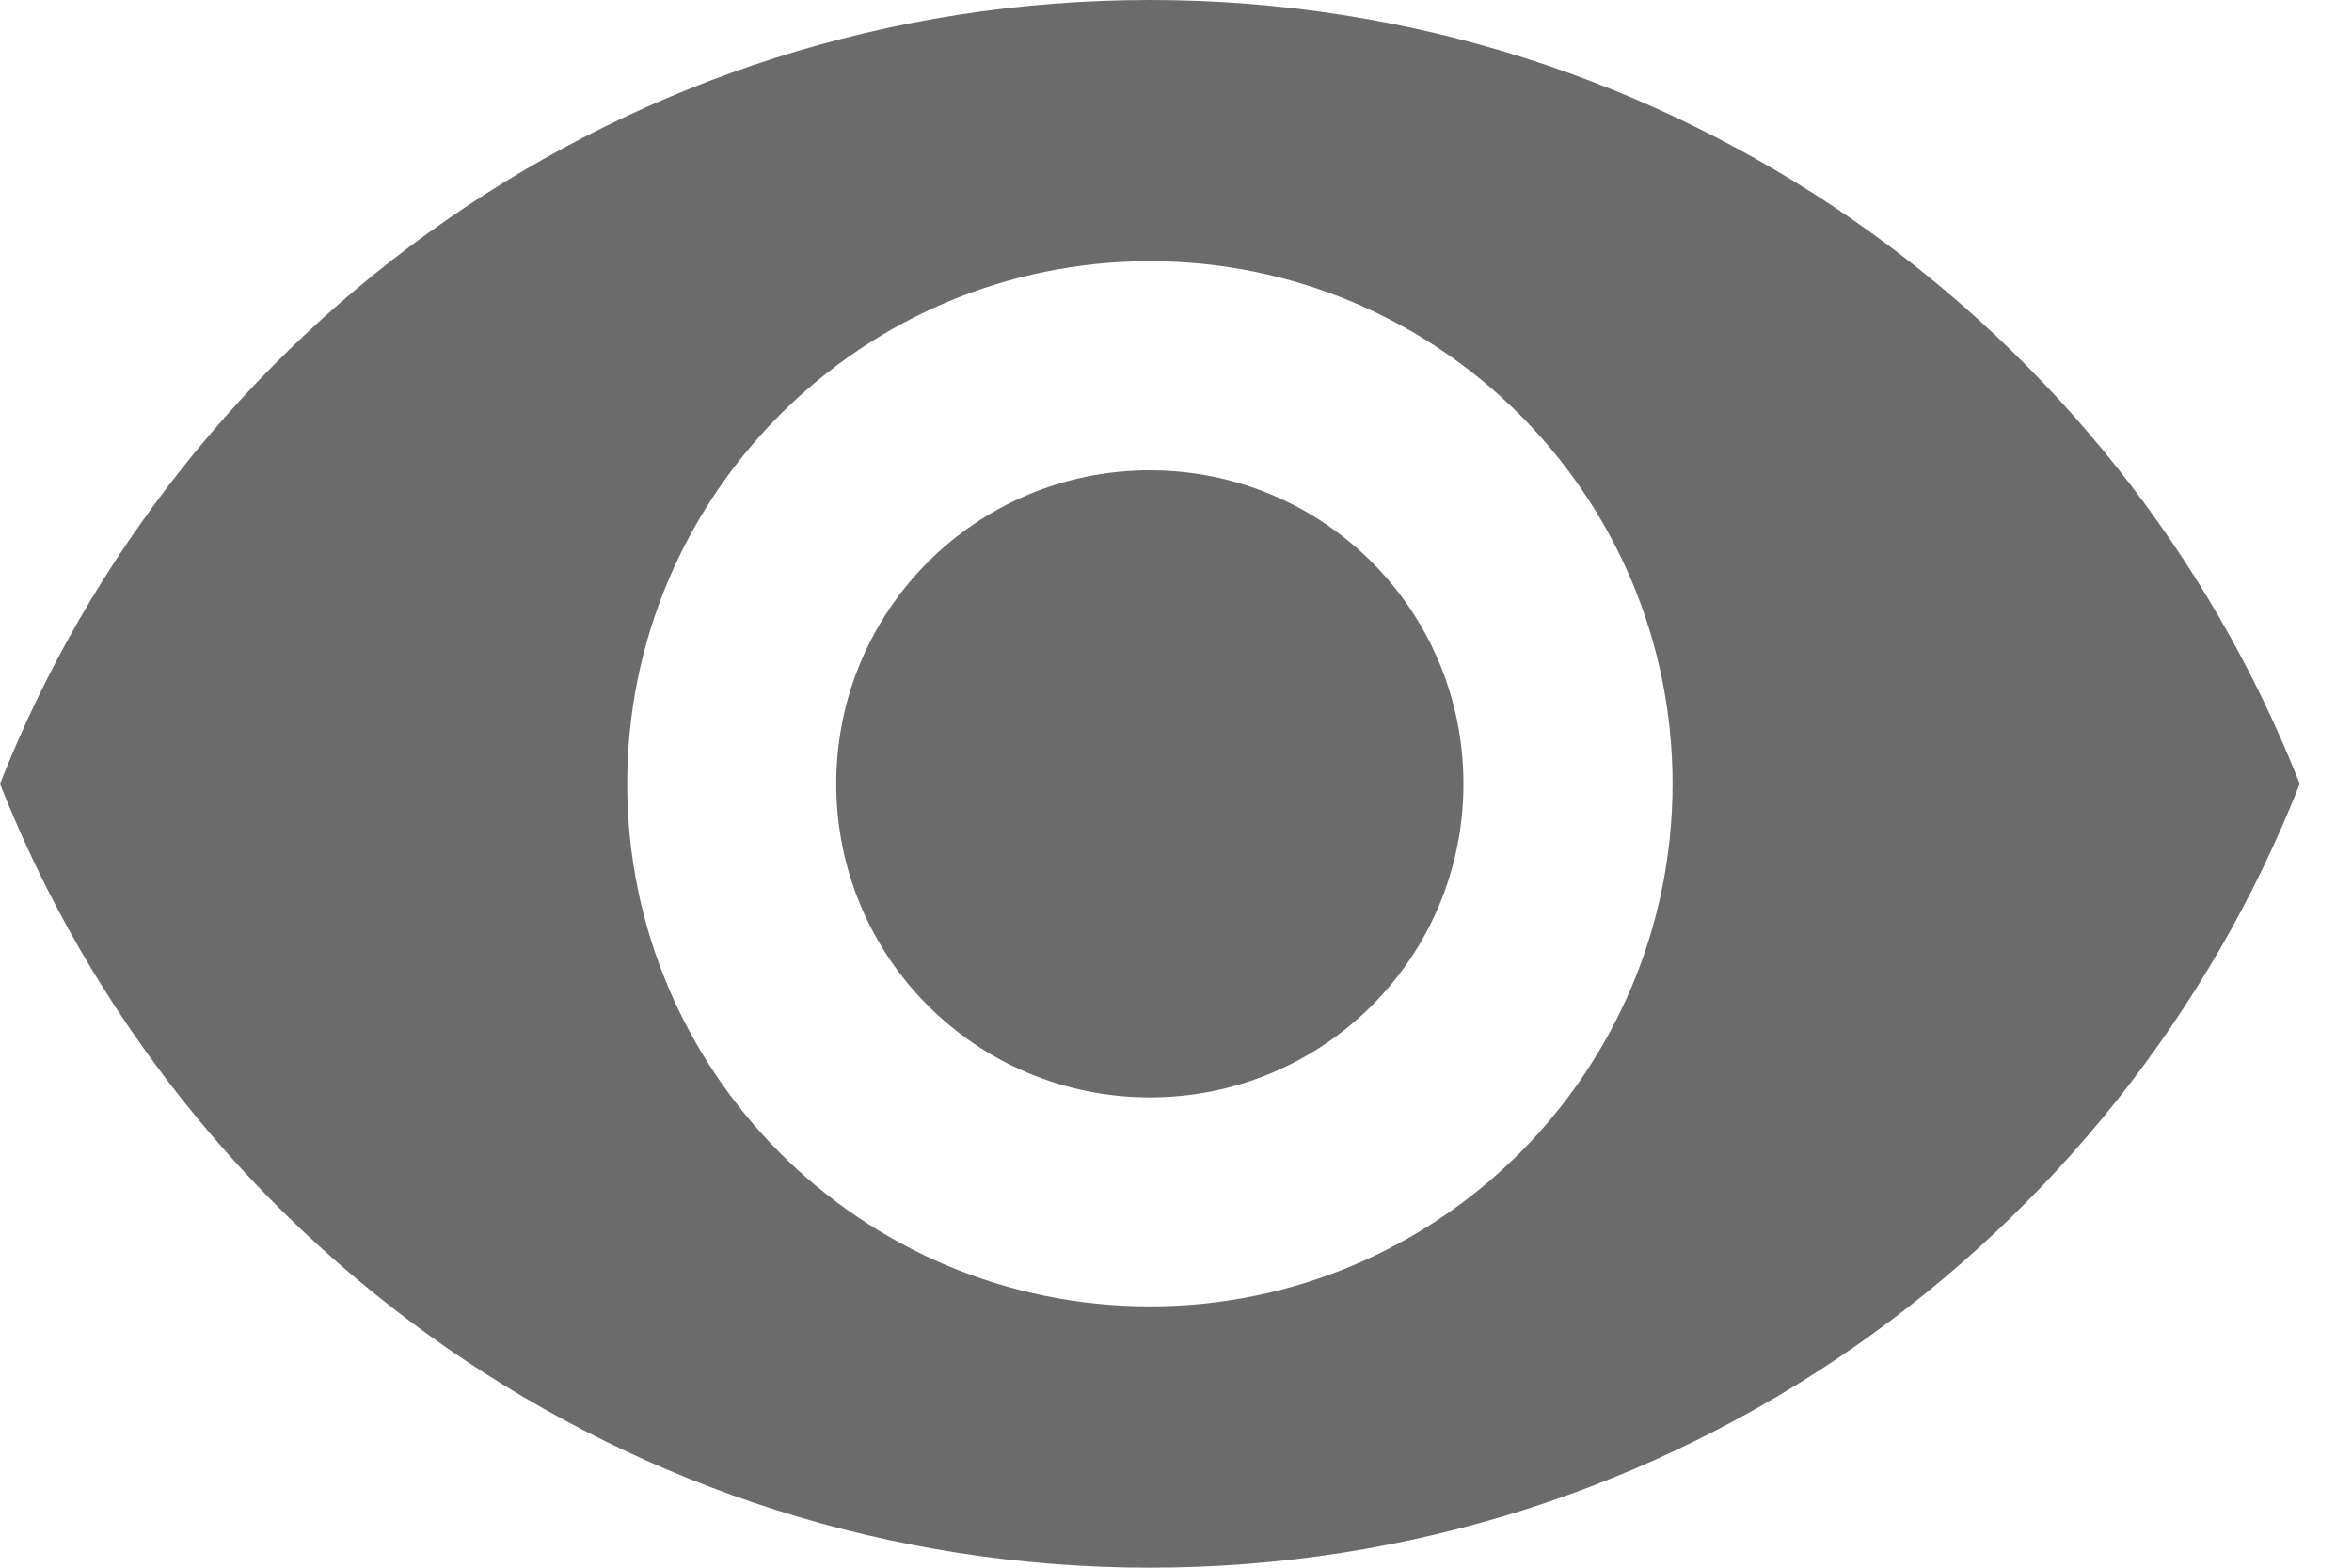 ﻿<?xml version="1.0" encoding="utf-8"?>
<svg version="1.1" xmlns:xlink="http://www.w3.org/1999/xlink" width="24px" height="16px" xmlns="http://www.w3.org/2000/svg">
  <g transform="matrix(1 0 0 1 -386 -129 )">
    <path d="M 11.733 16  C 17.067 16  21.621 12.682  23.467 8  C 21.621 3.317  17.067 0  11.733 0  C 6.4 0  1.845 3.317  0 8  C 1.845 12.682  6.4 16  11.733 16  Z M 11.733 2.666  C 14.678 2.666  17.067 5.056  17.067 8  C 17.067 10.944  14.678 13.333  11.733 13.333  C 8.789 13.333  6.4 10.944  6.4 8  C 6.4 5.056  8.789 2.666  11.733 2.666  Z M 14.933 8  C 14.933 6.229  13.504 4.8  11.733 4.8  C 9.963 4.8  8.533 6.229  8.533 8  C 8.533 9.771  9.963 11.2  11.733 11.2  C 13.504 11.2  14.933 9.771  14.933 8  Z " fill-rule="nonzero" fill="#6b6b6b" stroke="none" transform="matrix(1 0 0 1 386 129 )" />
  </g>
</svg>